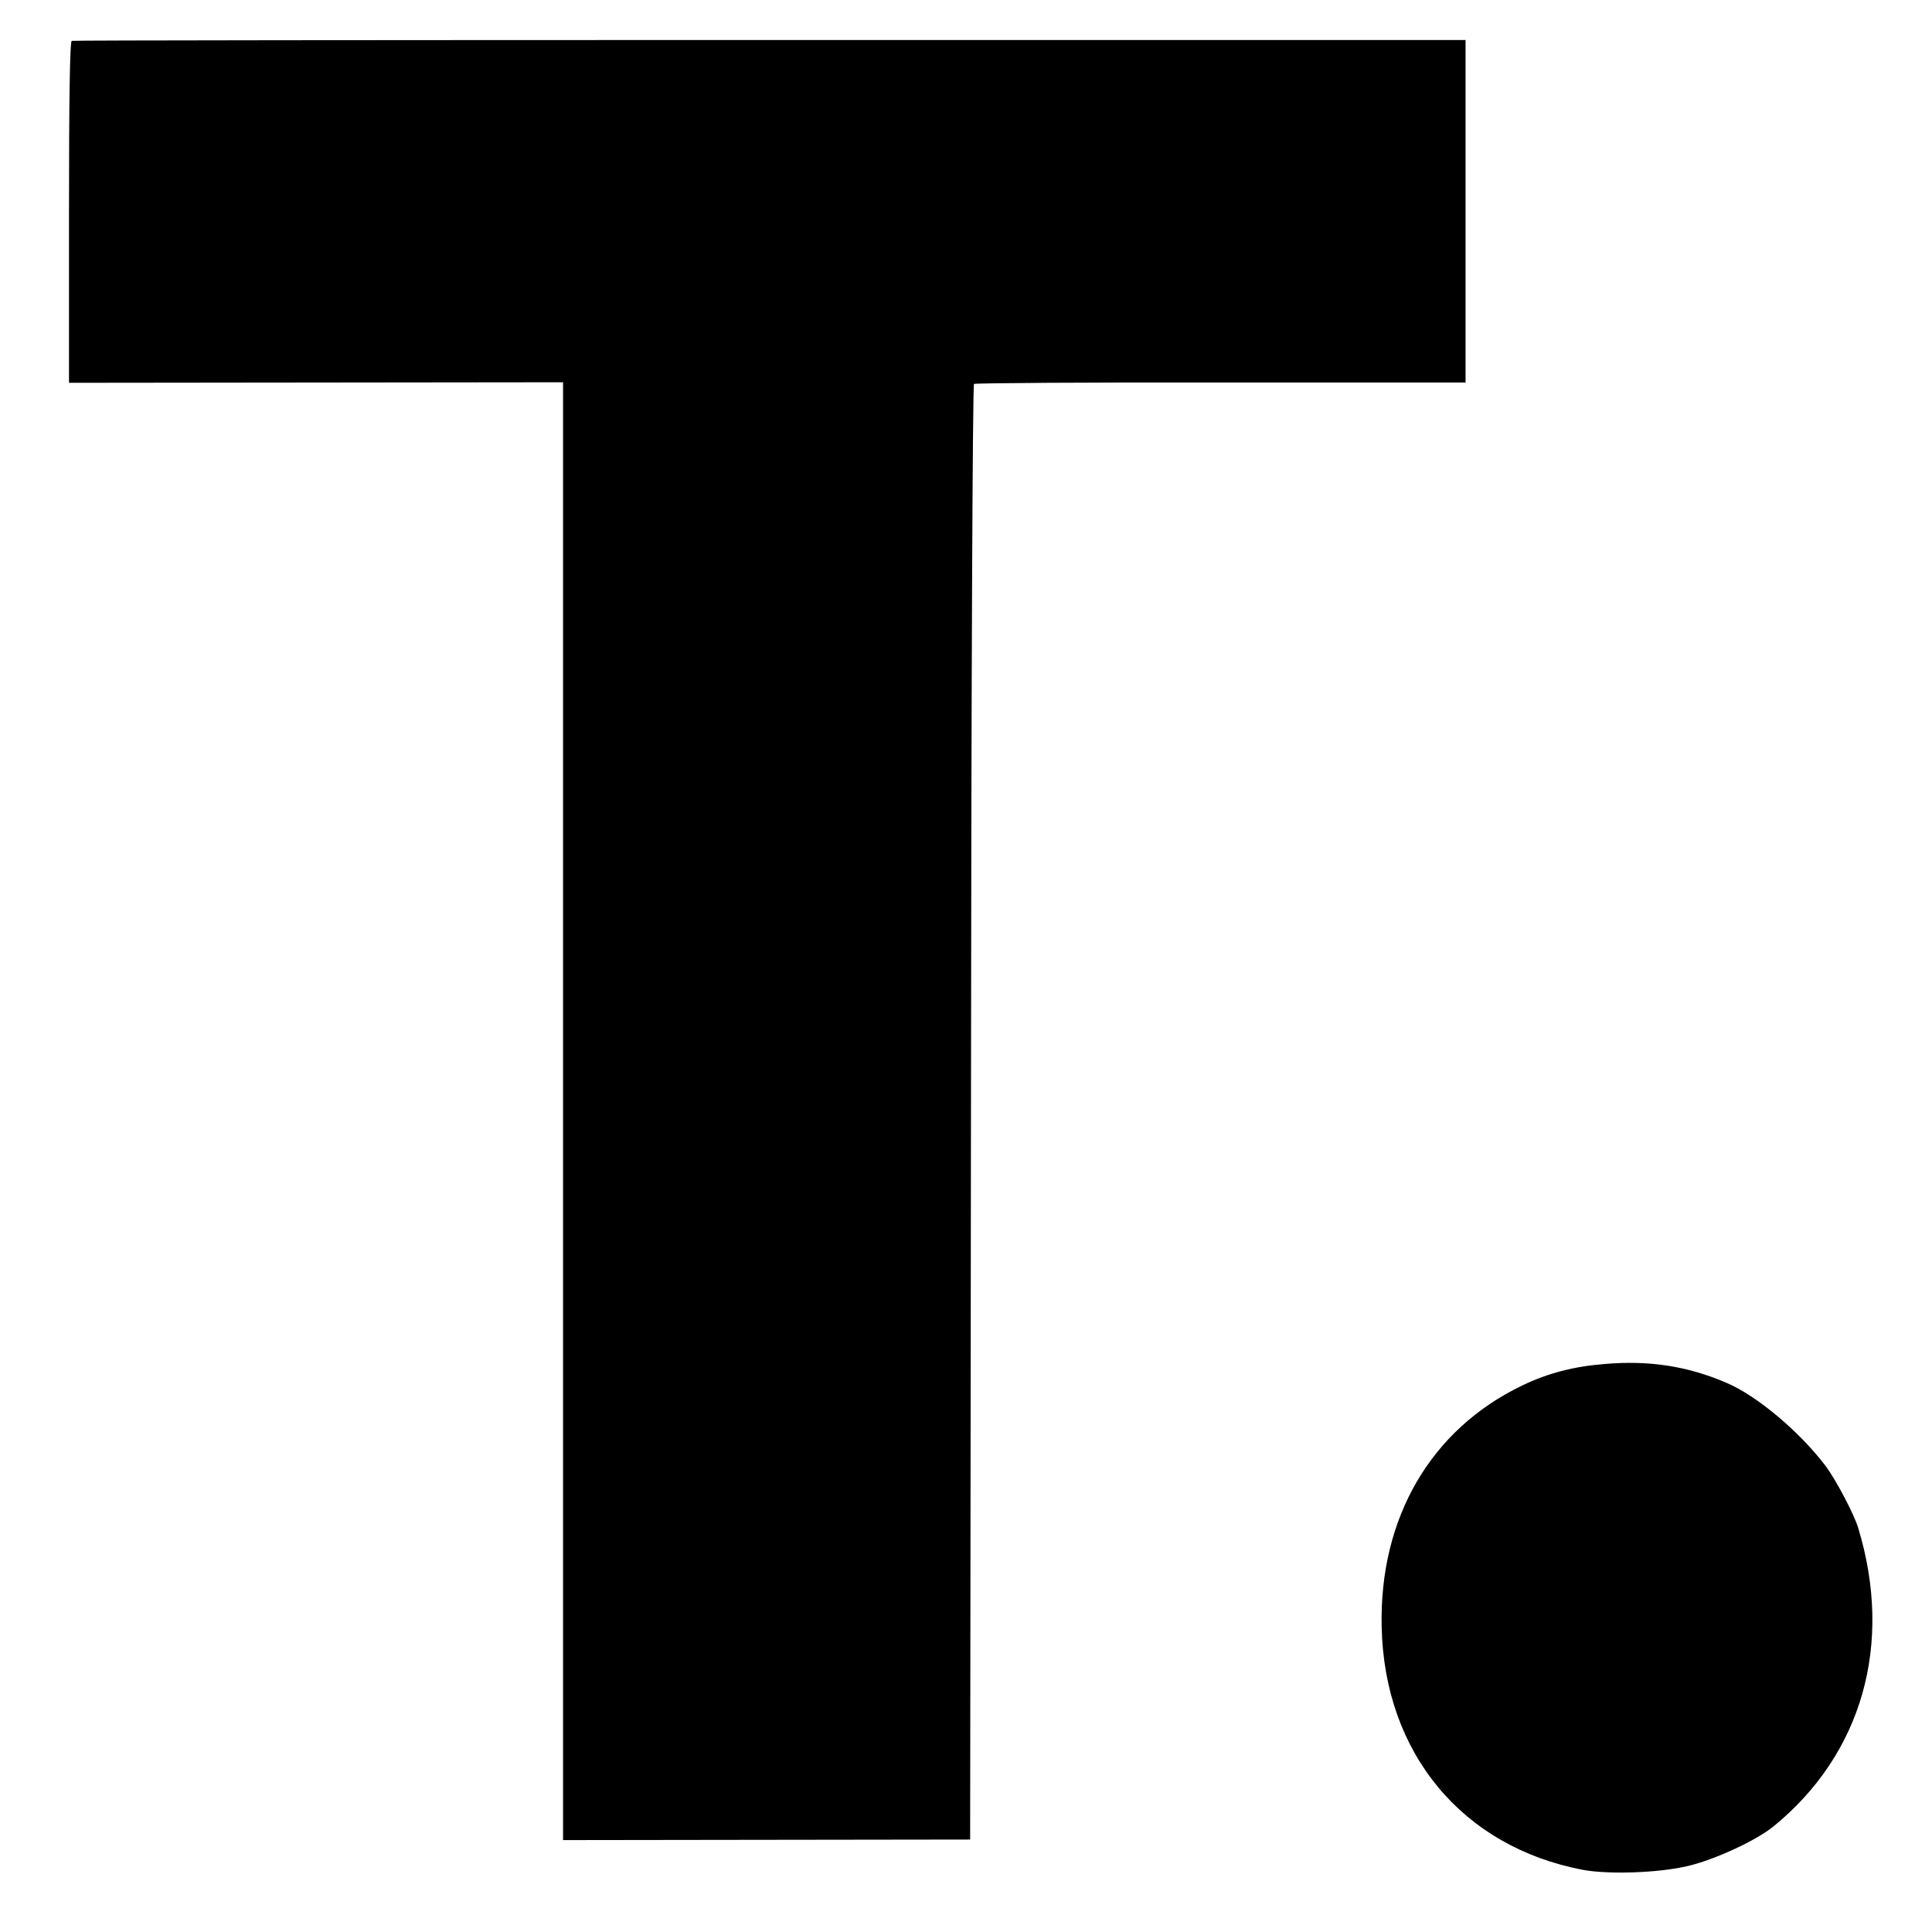 <?xml version="1.0" standalone="no"?>
<!DOCTYPE svg PUBLIC "-//W3C//DTD SVG 20010904//EN"
 "http://www.w3.org/TR/2001/REC-SVG-20010904/DTD/svg10.dtd">
<svg version="1.0" xmlns="http://www.w3.org/2000/svg"
 width="700pt" height="700pt" viewBox="0 0 700 700"
 preserveAspectRatio="xMidYMid meet">
<g transform="translate(0,700) scale(0.1,-0.1)"
fill="#000000" stroke="none">
<path d="M260 6852 c-7 -3 -10 -218 -10 -621 l0 -618 895 1 895 1 0 -2641 0
-2641 738 1 737 1 3 2634 c1 1554 6 2637 11 2640 5 3 408 6 895 5 l886 0 0
620 0 621 -2520 0 c-1386 0 -2524 -1 -2530 -3z"/>
<path d="M5814 2058 c-113 -9 -205 -33 -299 -78 -331 -159 -518 -480 -509
-875 10 -457 292 -797 730 -880 93 -17 274 -11 379 14 98 23 247 92 310 143
322 262 436 662 307 1084 -16 51 -80 172 -117 222 -94 124 -249 255 -360 302
-140 60 -279 82 -441 68z"/>
</g>
</svg>
